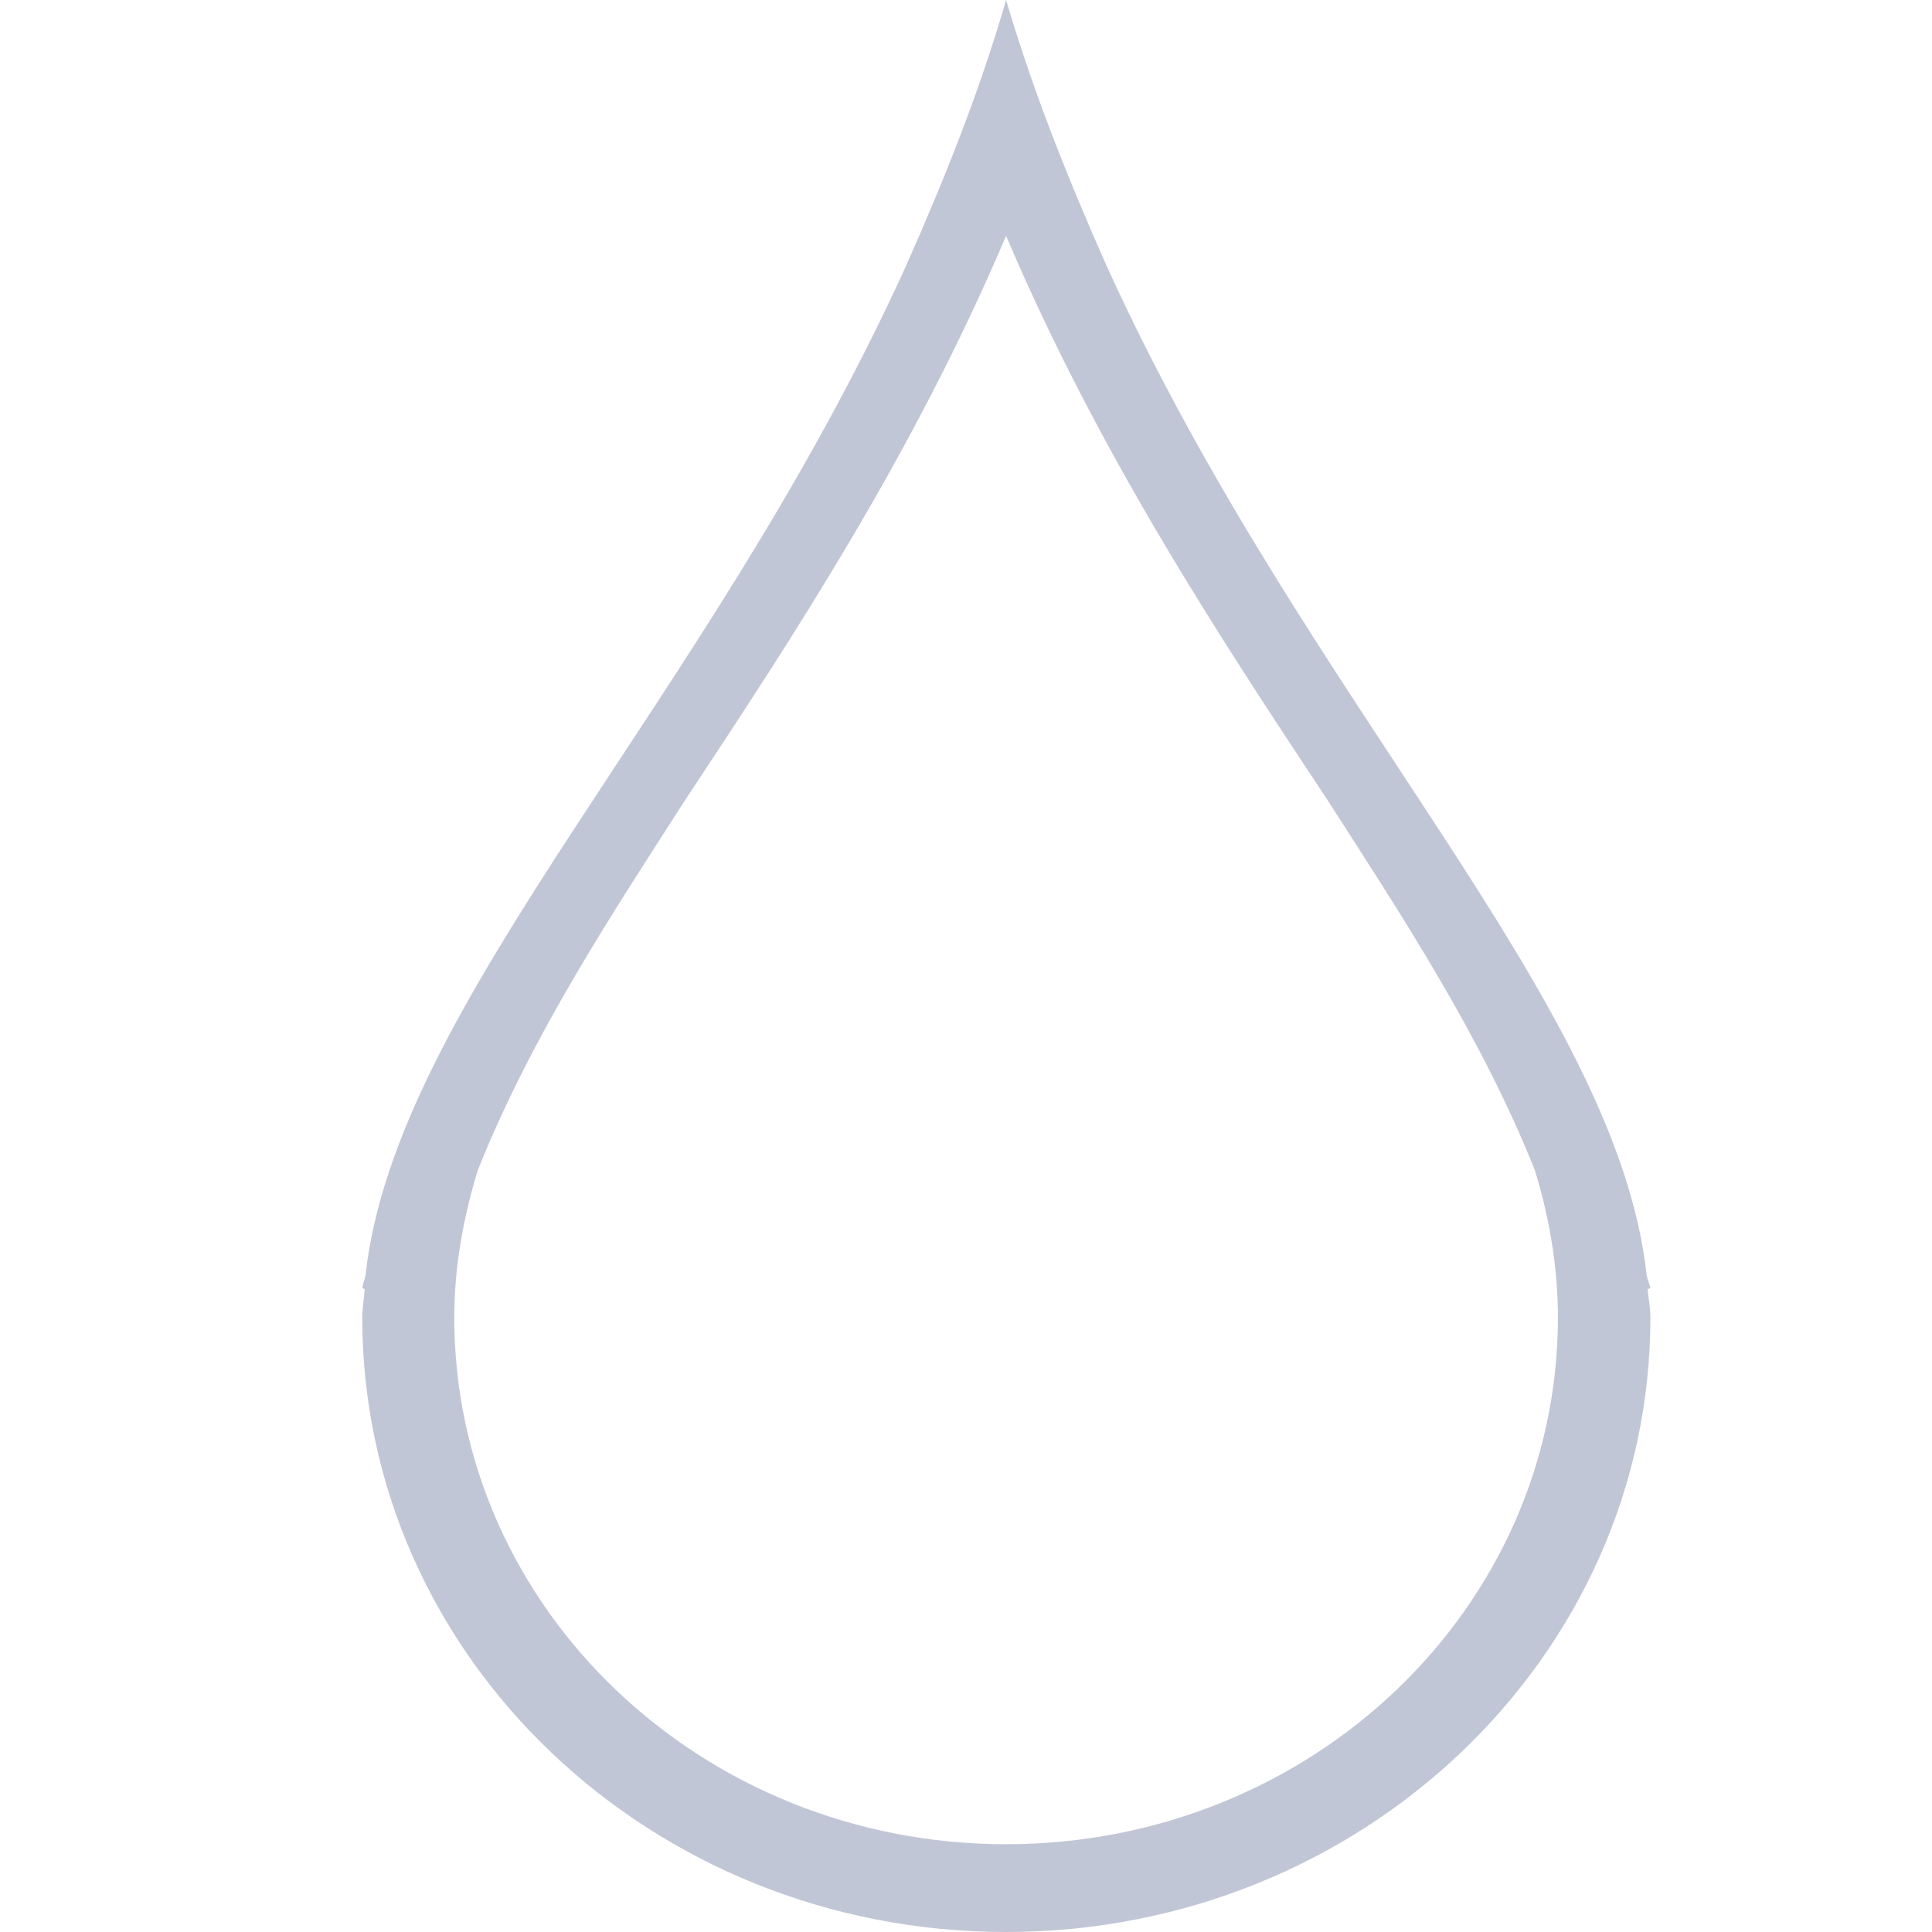 
<svg xmlns="http://www.w3.org/2000/svg" xmlns:xlink="http://www.w3.org/1999/xlink" width="16px" height="16px" viewBox="0 0 16 16" version="1.1">
<g id="surface1">
<path style=" stroke:none;fill-rule:nonzero;fill:#c1c6d6;fill-opacity:1;" d="M 8.332 0 C 8.113 0.758 7.816 1.5 7.492 2.227 C 5.848 5.828 3.277 8.289 3.027 10.562 C 3.02 10.598 3.004 10.633 3 10.668 L 3.02 10.676 C 3.016 10.754 3 10.832 3 10.91 C 3 13.723 5.387 16 8.332 16 C 11.277 16 13.668 13.719 13.668 10.91 C 13.668 10.832 13.652 10.754 13.645 10.676 L 13.668 10.668 C 13.66 10.633 13.645 10.598 13.637 10.562 C 13.391 8.289 10.82 5.828 9.176 2.227 C 8.852 1.5 8.555 0.758 8.332 0 M 8.332 1.953 C 9.105 3.773 10.117 5.301 10.996 6.629 C 11.59 7.555 12.262 8.566 12.711 9.691 C 12.832 10.086 12.902 10.496 12.902 10.91 C 12.902 13.32 10.859 15.273 8.332 15.273 C 5.809 15.273 3.762 13.32 3.762 10.91 C 3.762 10.496 3.836 10.086 3.957 9.691 C 4.406 8.566 5.078 7.555 5.672 6.629 C 6.551 5.301 7.559 3.773 8.332 1.953 "/>
</g>
</svg>
